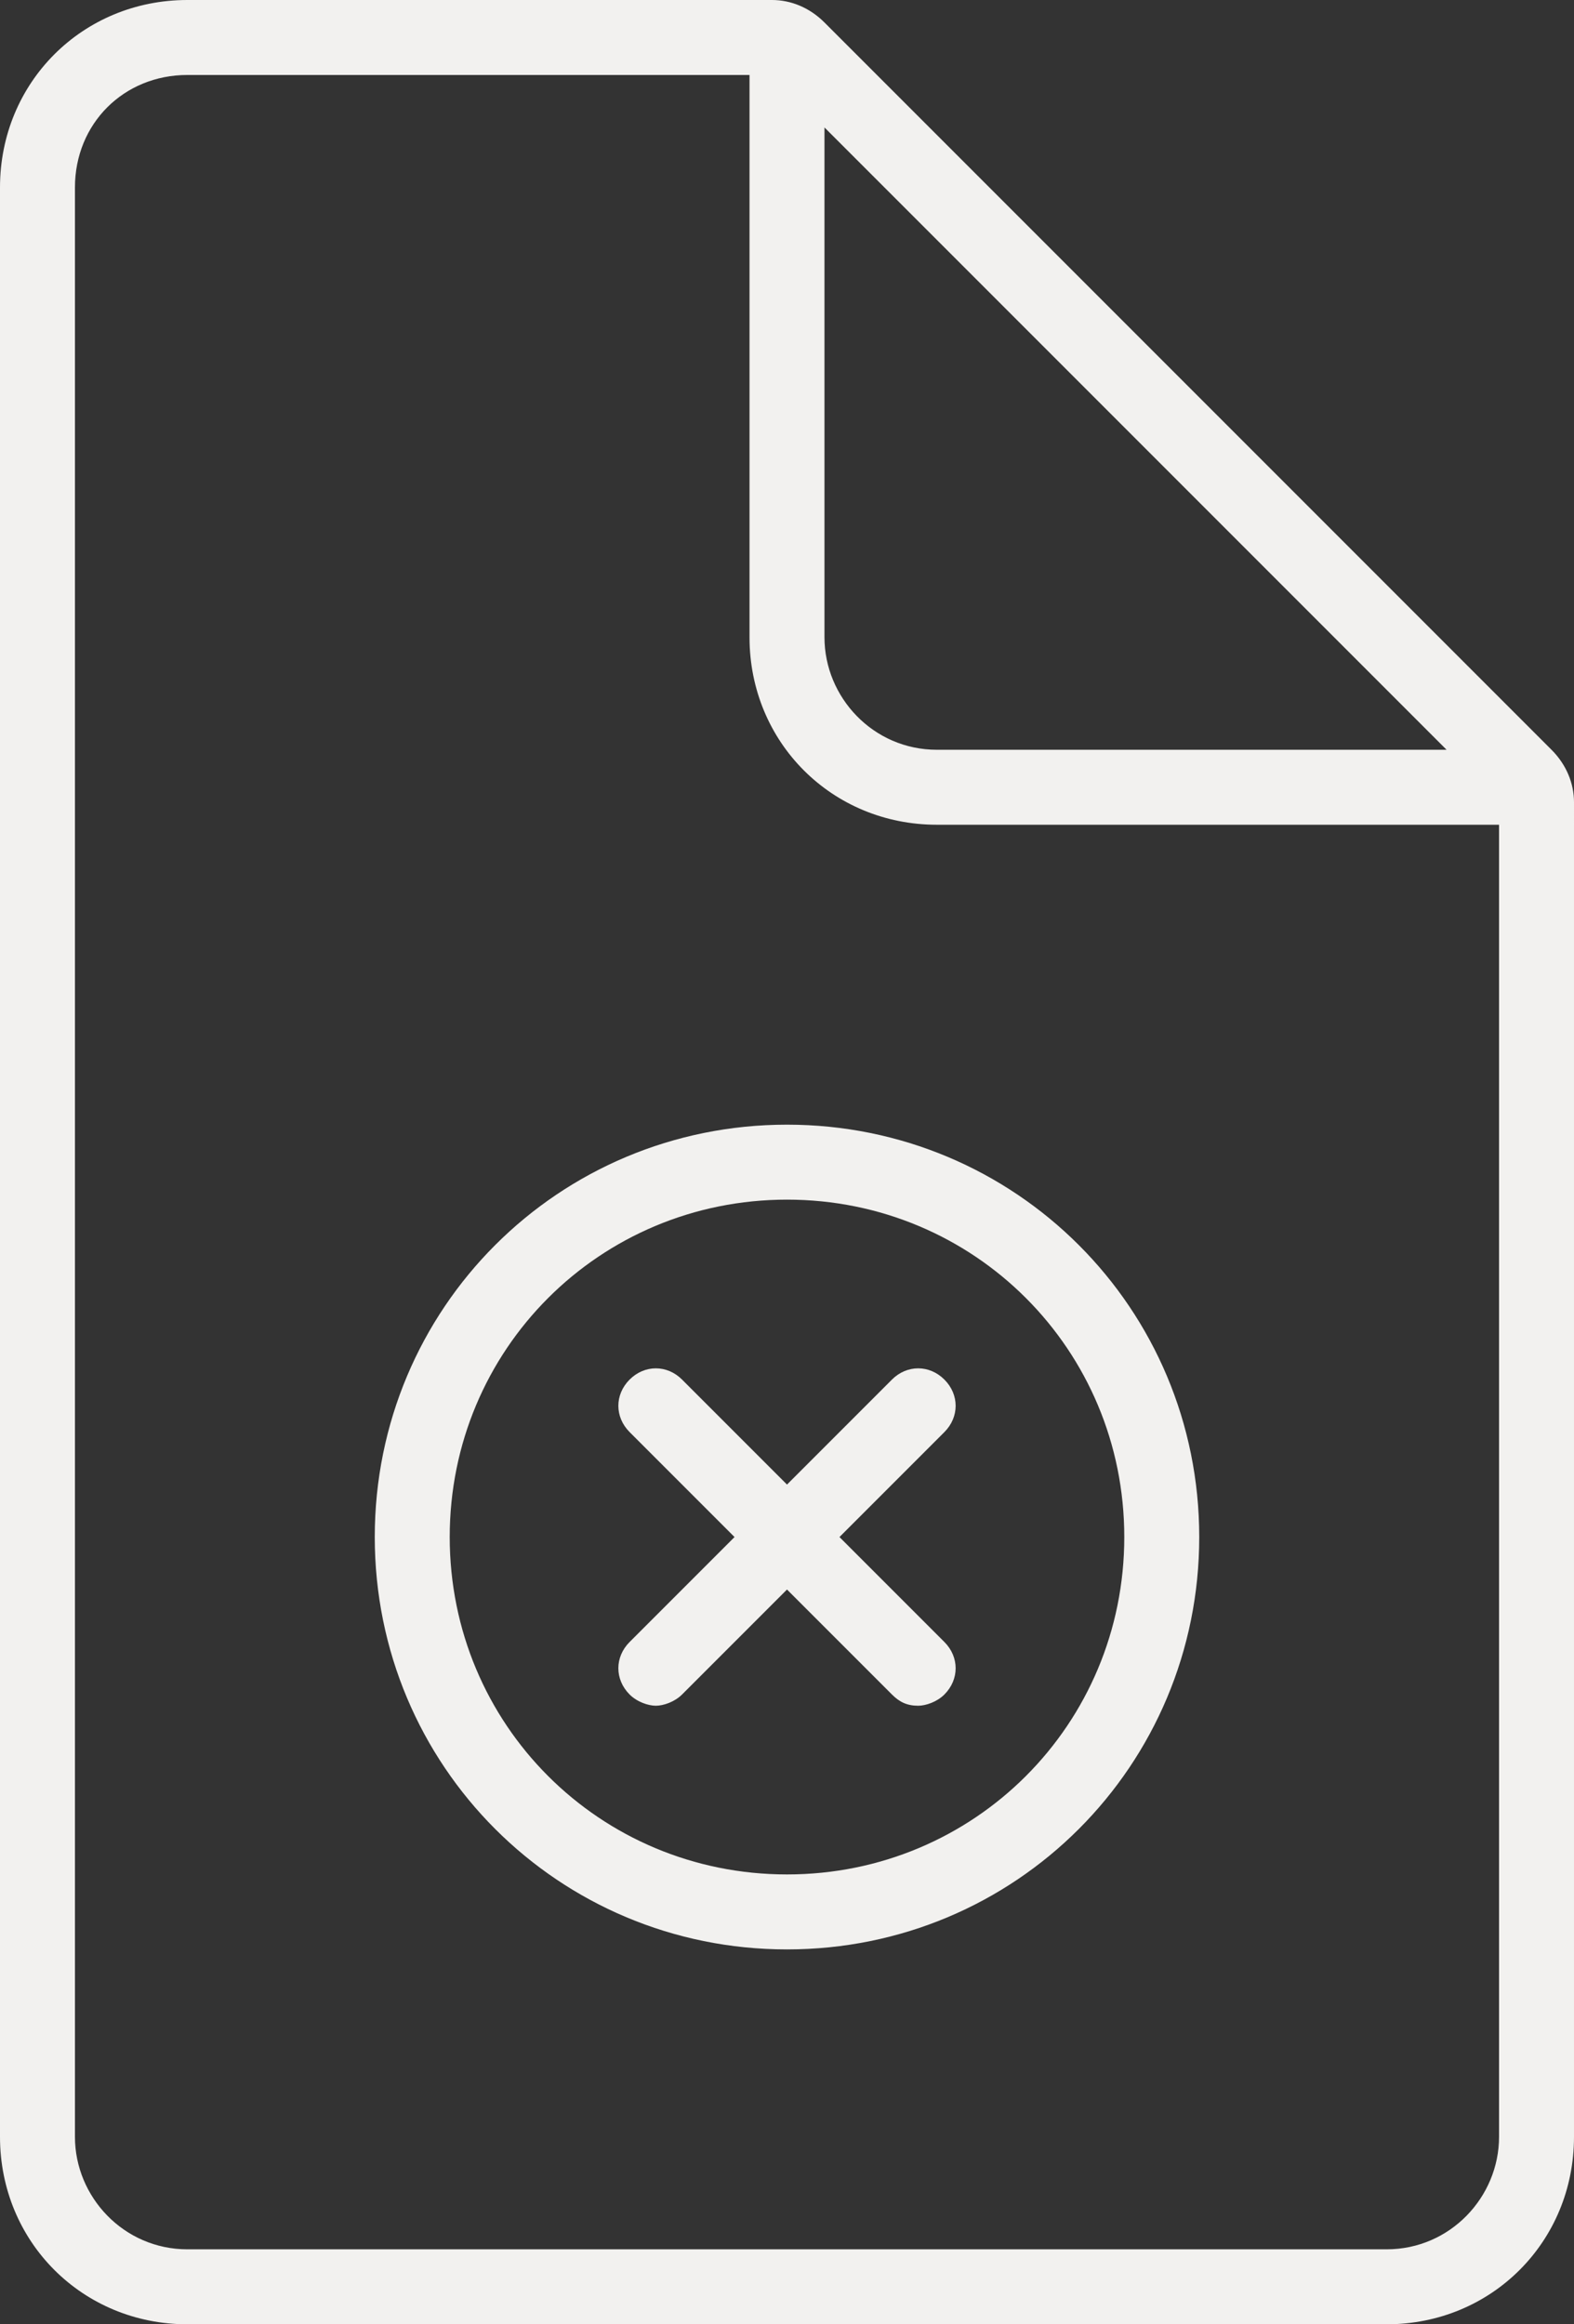 <?xml version="1.0" encoding="utf-8"?>
<!-- Generator: Adobe Illustrator 18.1.1, SVG Export Plug-In . SVG Version: 6.00 Build 0)  -->
<svg version="1.1" id="Слой_1" xmlns="http://www.w3.org/2000/svg" xmlns:xlink="http://www.w3.org/1999/xlink" x="0px" y="0px"
	 viewBox="0 0 84 124" enable-background="new 0 0 84 124" xml:space="preserve">
<rect x="0" y="0" width="84" height="124" fill="#333333" stroke="none"/>
<g>
	<path fill="#F2F1EF" d="M82.8,40L44,1.2C43.2,0.4,42.2,0,41.2,0H10C4.4,0,0,4.4,0,10v104c0,5.6,4.4,10,10,10h64c5.6,0,10-4.4,10-10
		V42.8C84,41.8,83.6,40.8,82.8,40z M77.2,40H50c-3.4,0-6-2.8-6-6V6.8L77.2,40z M80,114c0,3.2-2.6,6-6,6H10c-3.4,0-6-2.8-6-6V10
		c0-3.4,2.6-6,6-6h30v30c0,5.6,4.4,10,10,10h30V114z"/>
	<path fill="#F2F1EF" d="M42,60c-12.2,0-22,9.8-22,22s9.8,22,22,22s22-9.8,22-22S54.2,60,42,60z M42,100c-10,0-18-8-18-18
		s8-18,18-18s18,8,18,18S52,100,42,100z"/>
	<path fill="#F2F1EF" d="M50.4,87.6c0.8,0.8,0.8,2,0,2.8C50,90.8,49.4,91,49,91c-0.6,0-1-0.2-1.4-0.6L42,84.8l-5.6,5.6
		C36,90.8,35.4,91,35,91s-1-0.2-1.4-0.6c-0.8-0.8-0.8-2,0-2.8l5.6-5.6l-5.6-5.6c-0.8-0.8-0.8-2,0-2.8s2-0.8,2.8,0l5.6,5.6l5.6-5.6
		c0.8-0.8,2-0.8,2.8,0s0.8,2,0,2.8L44.8,82L50.4,87.6z"/>
</g>
</svg>
